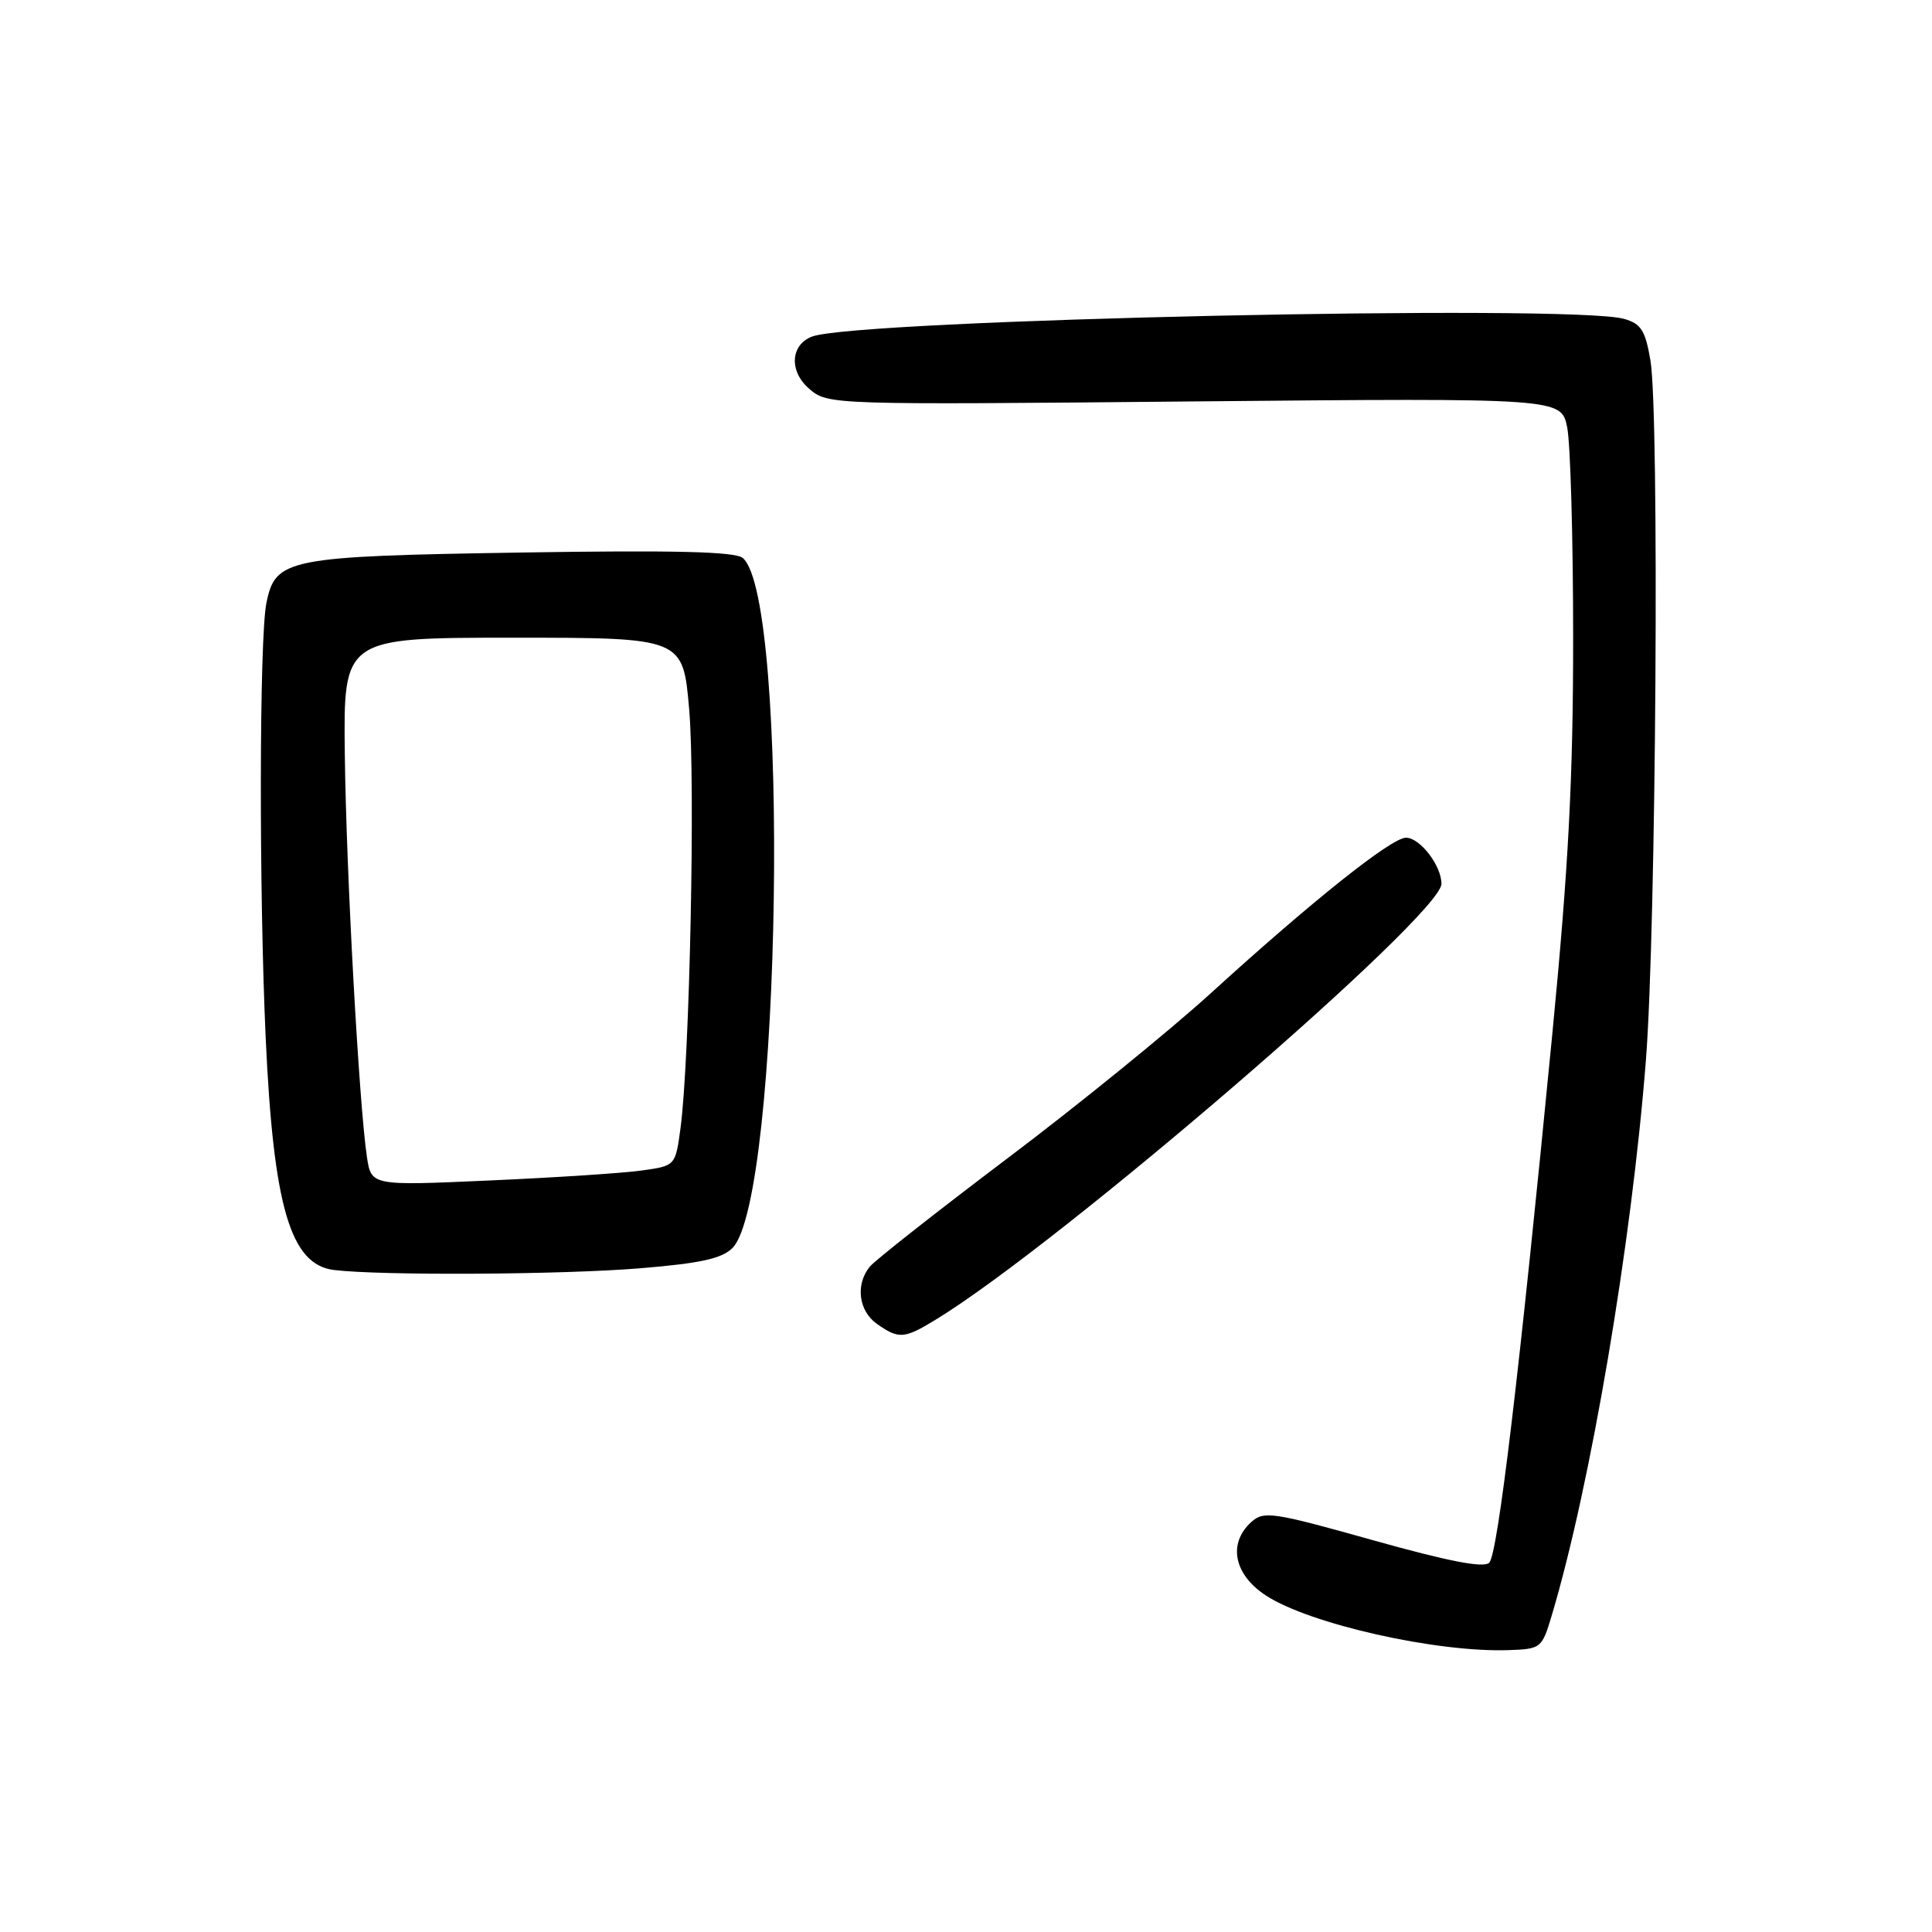 <?xml version="1.0" encoding="UTF-8" standalone="no"?>
<!DOCTYPE svg PUBLIC "-//W3C//DTD SVG 1.1//EN" "http://www.w3.org/Graphics/SVG/1.1/DTD/svg11.dtd" >
<svg xmlns="http://www.w3.org/2000/svg" xmlns:xlink="http://www.w3.org/1999/xlink" version="1.1" viewBox="0 0 256 256">
 <g >
 <path fill="currentColor"
d=" M 205.63 214.00 C 210.78 196.73 216.18 164.87 218.09 140.50 C 219.45 123.16 219.89 54.79 218.69 47.75 C 218.01 43.77 217.45 42.89 215.19 42.25 C 208.14 40.28 113.47 42.35 107.59 44.60 C 104.73 45.70 104.54 49.21 107.22 51.51 C 109.70 53.64 109.82 53.65 158.28 53.19 C 206.86 52.74 206.86 52.74 207.66 56.62 C 208.09 58.75 208.45 71.30 208.45 84.50 C 208.45 103.17 207.84 114.83 205.69 137.00 C 201.33 181.90 198.47 205.93 197.33 207.07 C 196.60 207.80 191.93 206.89 181.94 204.09 C 168.62 200.35 167.46 200.18 165.80 201.68 C 162.67 204.52 163.49 208.64 167.75 211.42 C 173.55 215.20 190.33 218.98 199.89 218.65 C 204.20 218.50 204.32 218.41 205.63 214.00 Z  M 123.99 174.86 C 140.46 164.82 191.00 121.26 191.00 117.11 C 191.00 114.70 188.15 111.00 186.30 111.00 C 184.38 111.00 173.92 119.33 160.50 131.55 C 155.00 136.56 142.85 146.43 133.50 153.48 C 124.15 160.54 115.94 167.00 115.25 167.84 C 113.32 170.22 113.77 173.72 116.22 175.44 C 119.11 177.46 119.81 177.41 123.99 174.86 Z  M 84.87 168.05 C 92.85 167.39 95.67 166.77 97.07 165.35 C 103.54 158.77 104.71 79.16 98.41 73.93 C 97.41 73.09 89.36 72.89 69.26 73.21 C 37.99 73.71 36.50 74.00 35.30 79.90 C 34.36 84.53 34.31 118.10 35.21 137.63 C 36.24 159.94 38.49 167.56 44.24 168.28 C 50.42 169.04 74.53 168.91 84.87 168.05 Z  M 48.62 153.31 C 47.57 146.25 45.88 115.62 45.69 100.00 C 45.50 84.50 45.50 84.50 68.00 84.50 C 90.50 84.50 90.50 84.50 91.32 94.00 C 92.15 103.66 91.39 140.41 90.17 149.49 C 89.50 154.48 89.50 154.48 85.00 155.10 C 82.53 155.45 73.46 156.04 64.85 156.42 C 49.20 157.12 49.20 157.12 48.62 153.31 Z "/>
</g>
</svg>